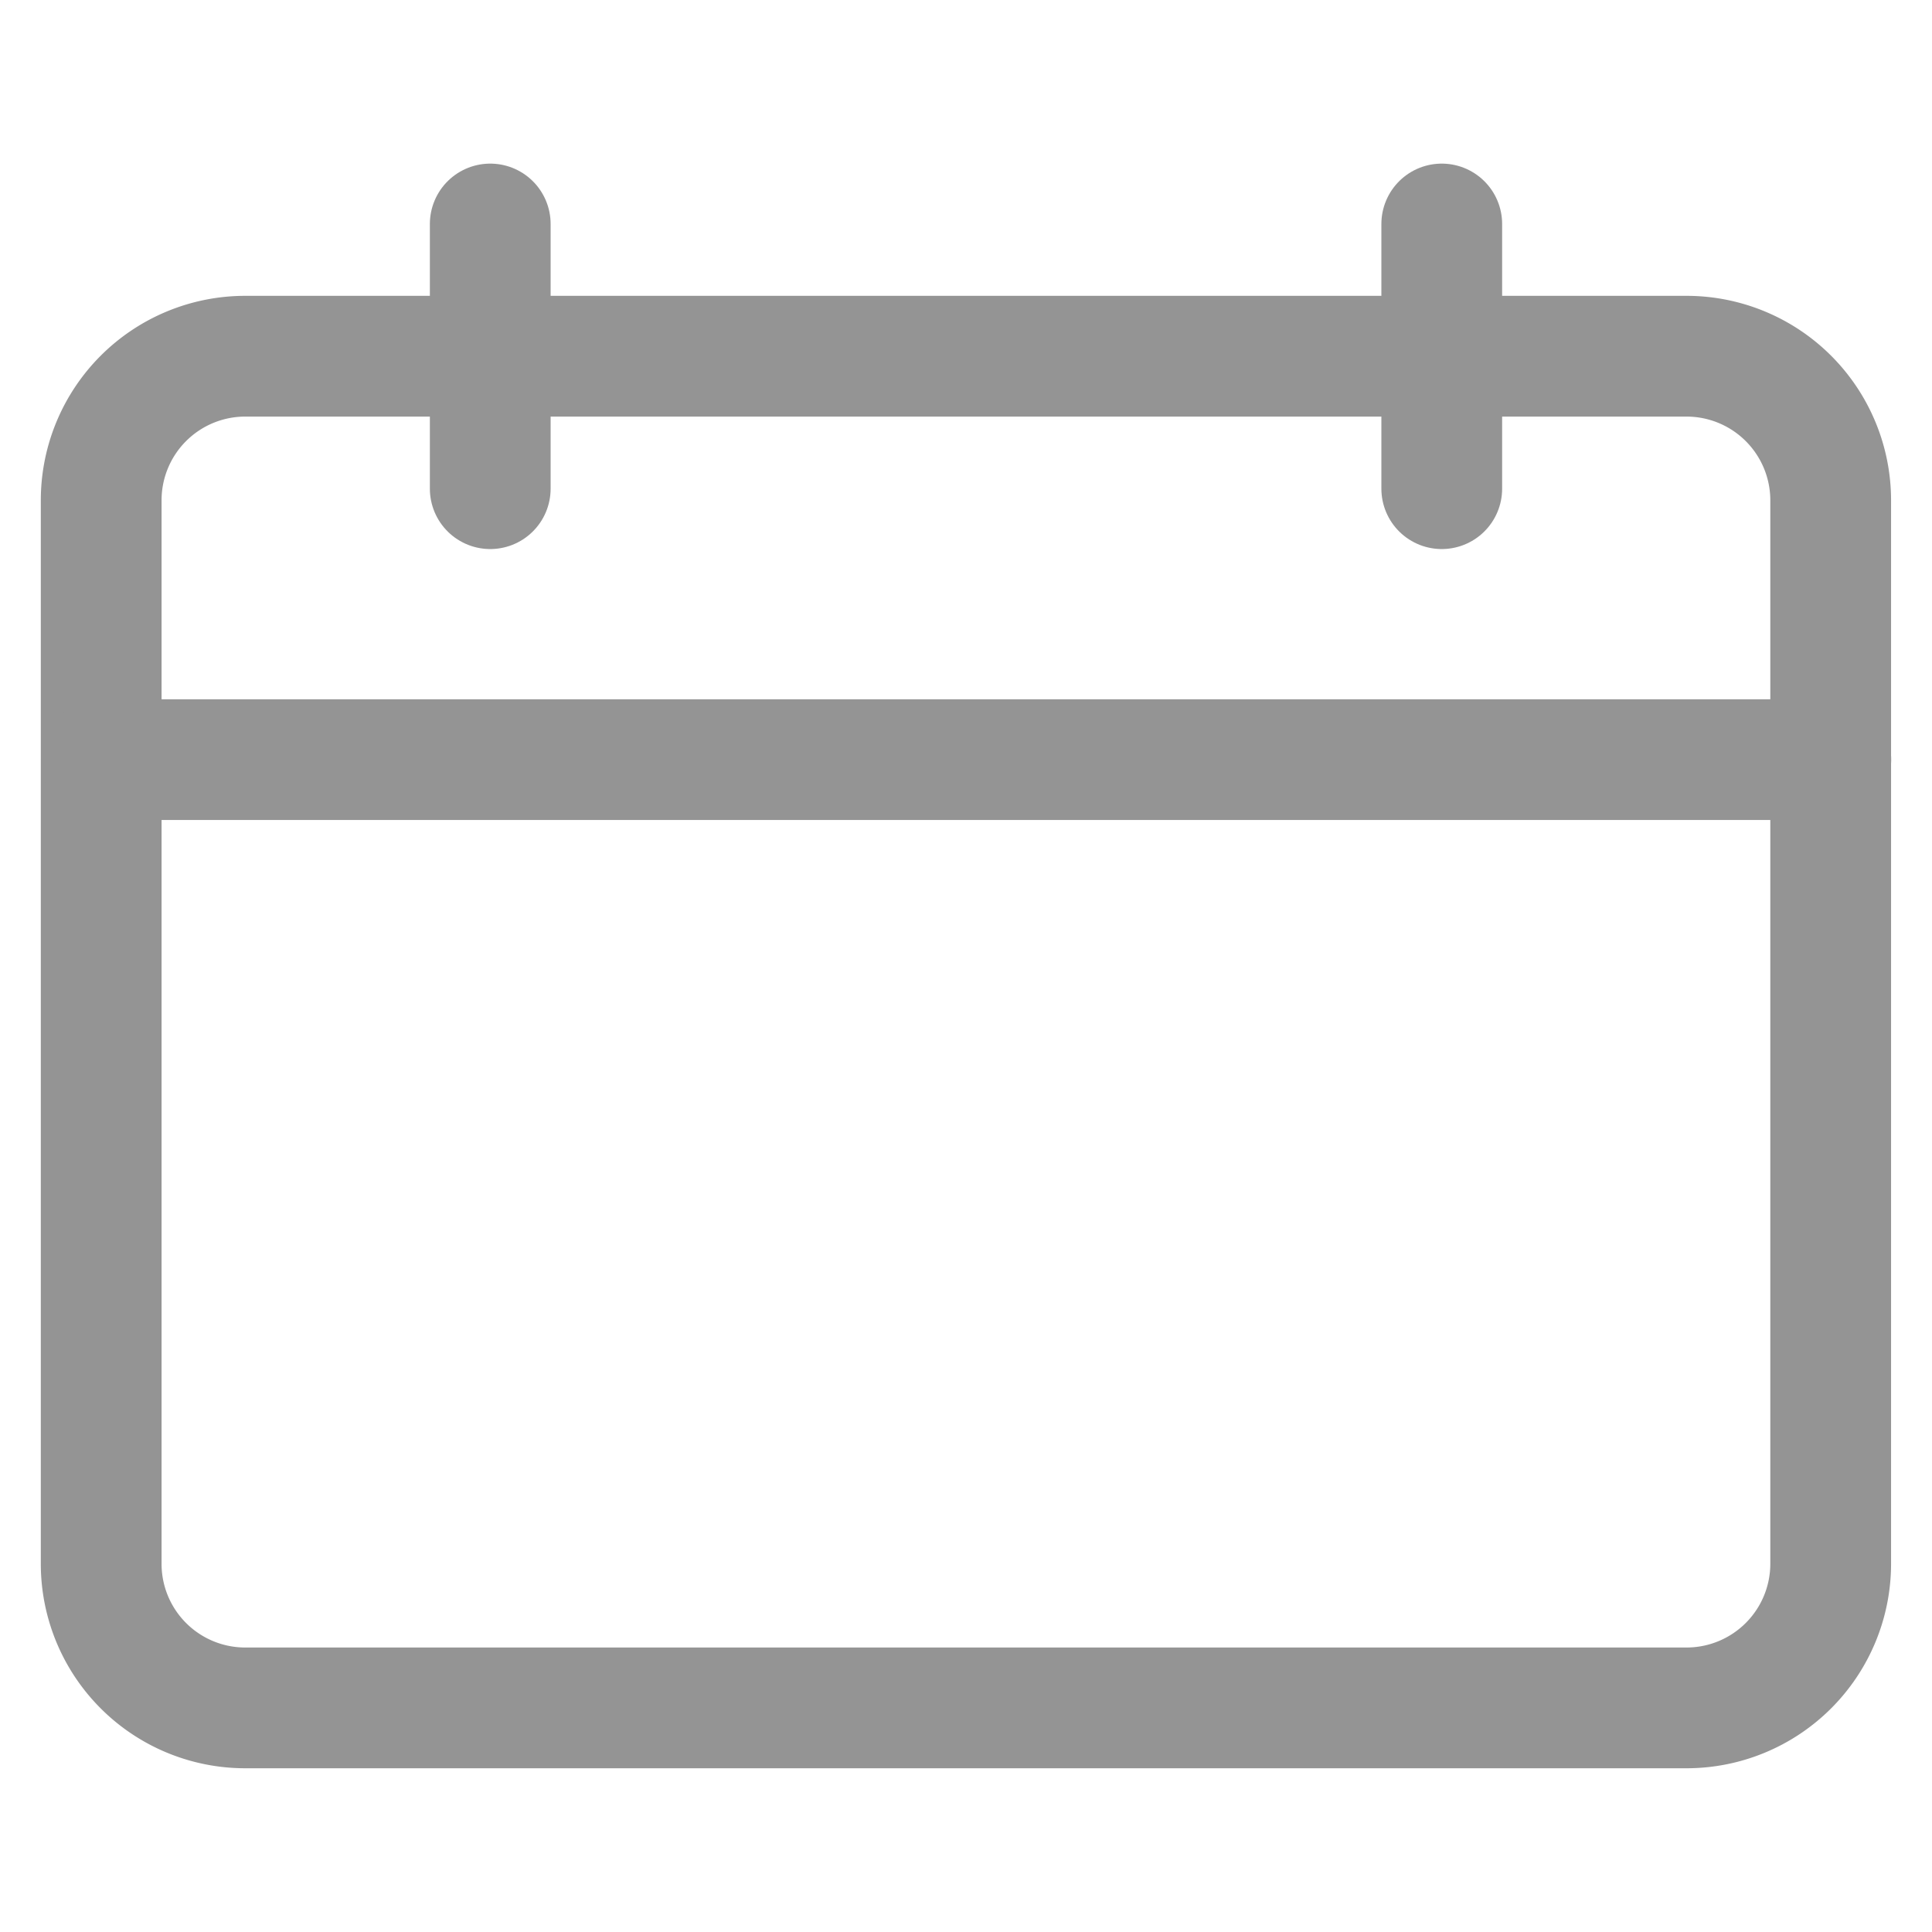 <svg id="icon_date_s" xmlns="http://www.w3.org/2000/svg" xmlns:xlink="http://www.w3.org/1999/xlink" width="16" height="16" viewBox="0 0 16 16">
  <defs>
    <clipPath id="clip-path">
      <rect id="사각형_132" data-name="사각형 132" width="16" height="14" fill="none"/>
    </clipPath>
  </defs>
  <rect id="사각형_126" data-name="사각형 126" width="16" height="16" fill="#ff4b4b" opacity="0"/>
  <g id="그룹_121" data-name="그룹 121" transform="translate(0 1)">
    <g id="그룹_120" data-name="그룹 120" transform="translate(0 0)" clip-path="url(#clip-path)">
      <path id="사각형_131" data-name="사각형 131" d="M1.193,0H13.129a1.194,1.194,0,0,1,1.194,1.194V10a1.194,1.194,0,0,1-1.194,1.194H1.193A1.193,1.193,0,0,1,0,10V1.193A1.193,1.193,0,0,1,1.193,0Z" transform="translate(0.838 1.95)" fill="none" stroke="#949494" stroke-linecap="round" stroke-linejoin="round" stroke-width="1"/>
      <line id="선_18" data-name="선 18" y2="2.192" transform="translate(4.06 0.855)" fill="none" stroke="#949494" stroke-linecap="round" stroke-linejoin="round" stroke-width="1"/>
      <line id="선_19" data-name="선 19" y2="2.192" transform="translate(11.94 0.855)" fill="none" stroke="#949494" stroke-linecap="round" stroke-linejoin="round" stroke-width="1"/>
      <line id="선_20" data-name="선 20" x2="14.323" transform="translate(0.839 5.291)" fill="none" stroke="#949494" stroke-linecap="round" stroke-linejoin="round" stroke-width="1"/>
    </g>
  </g>
</svg>
